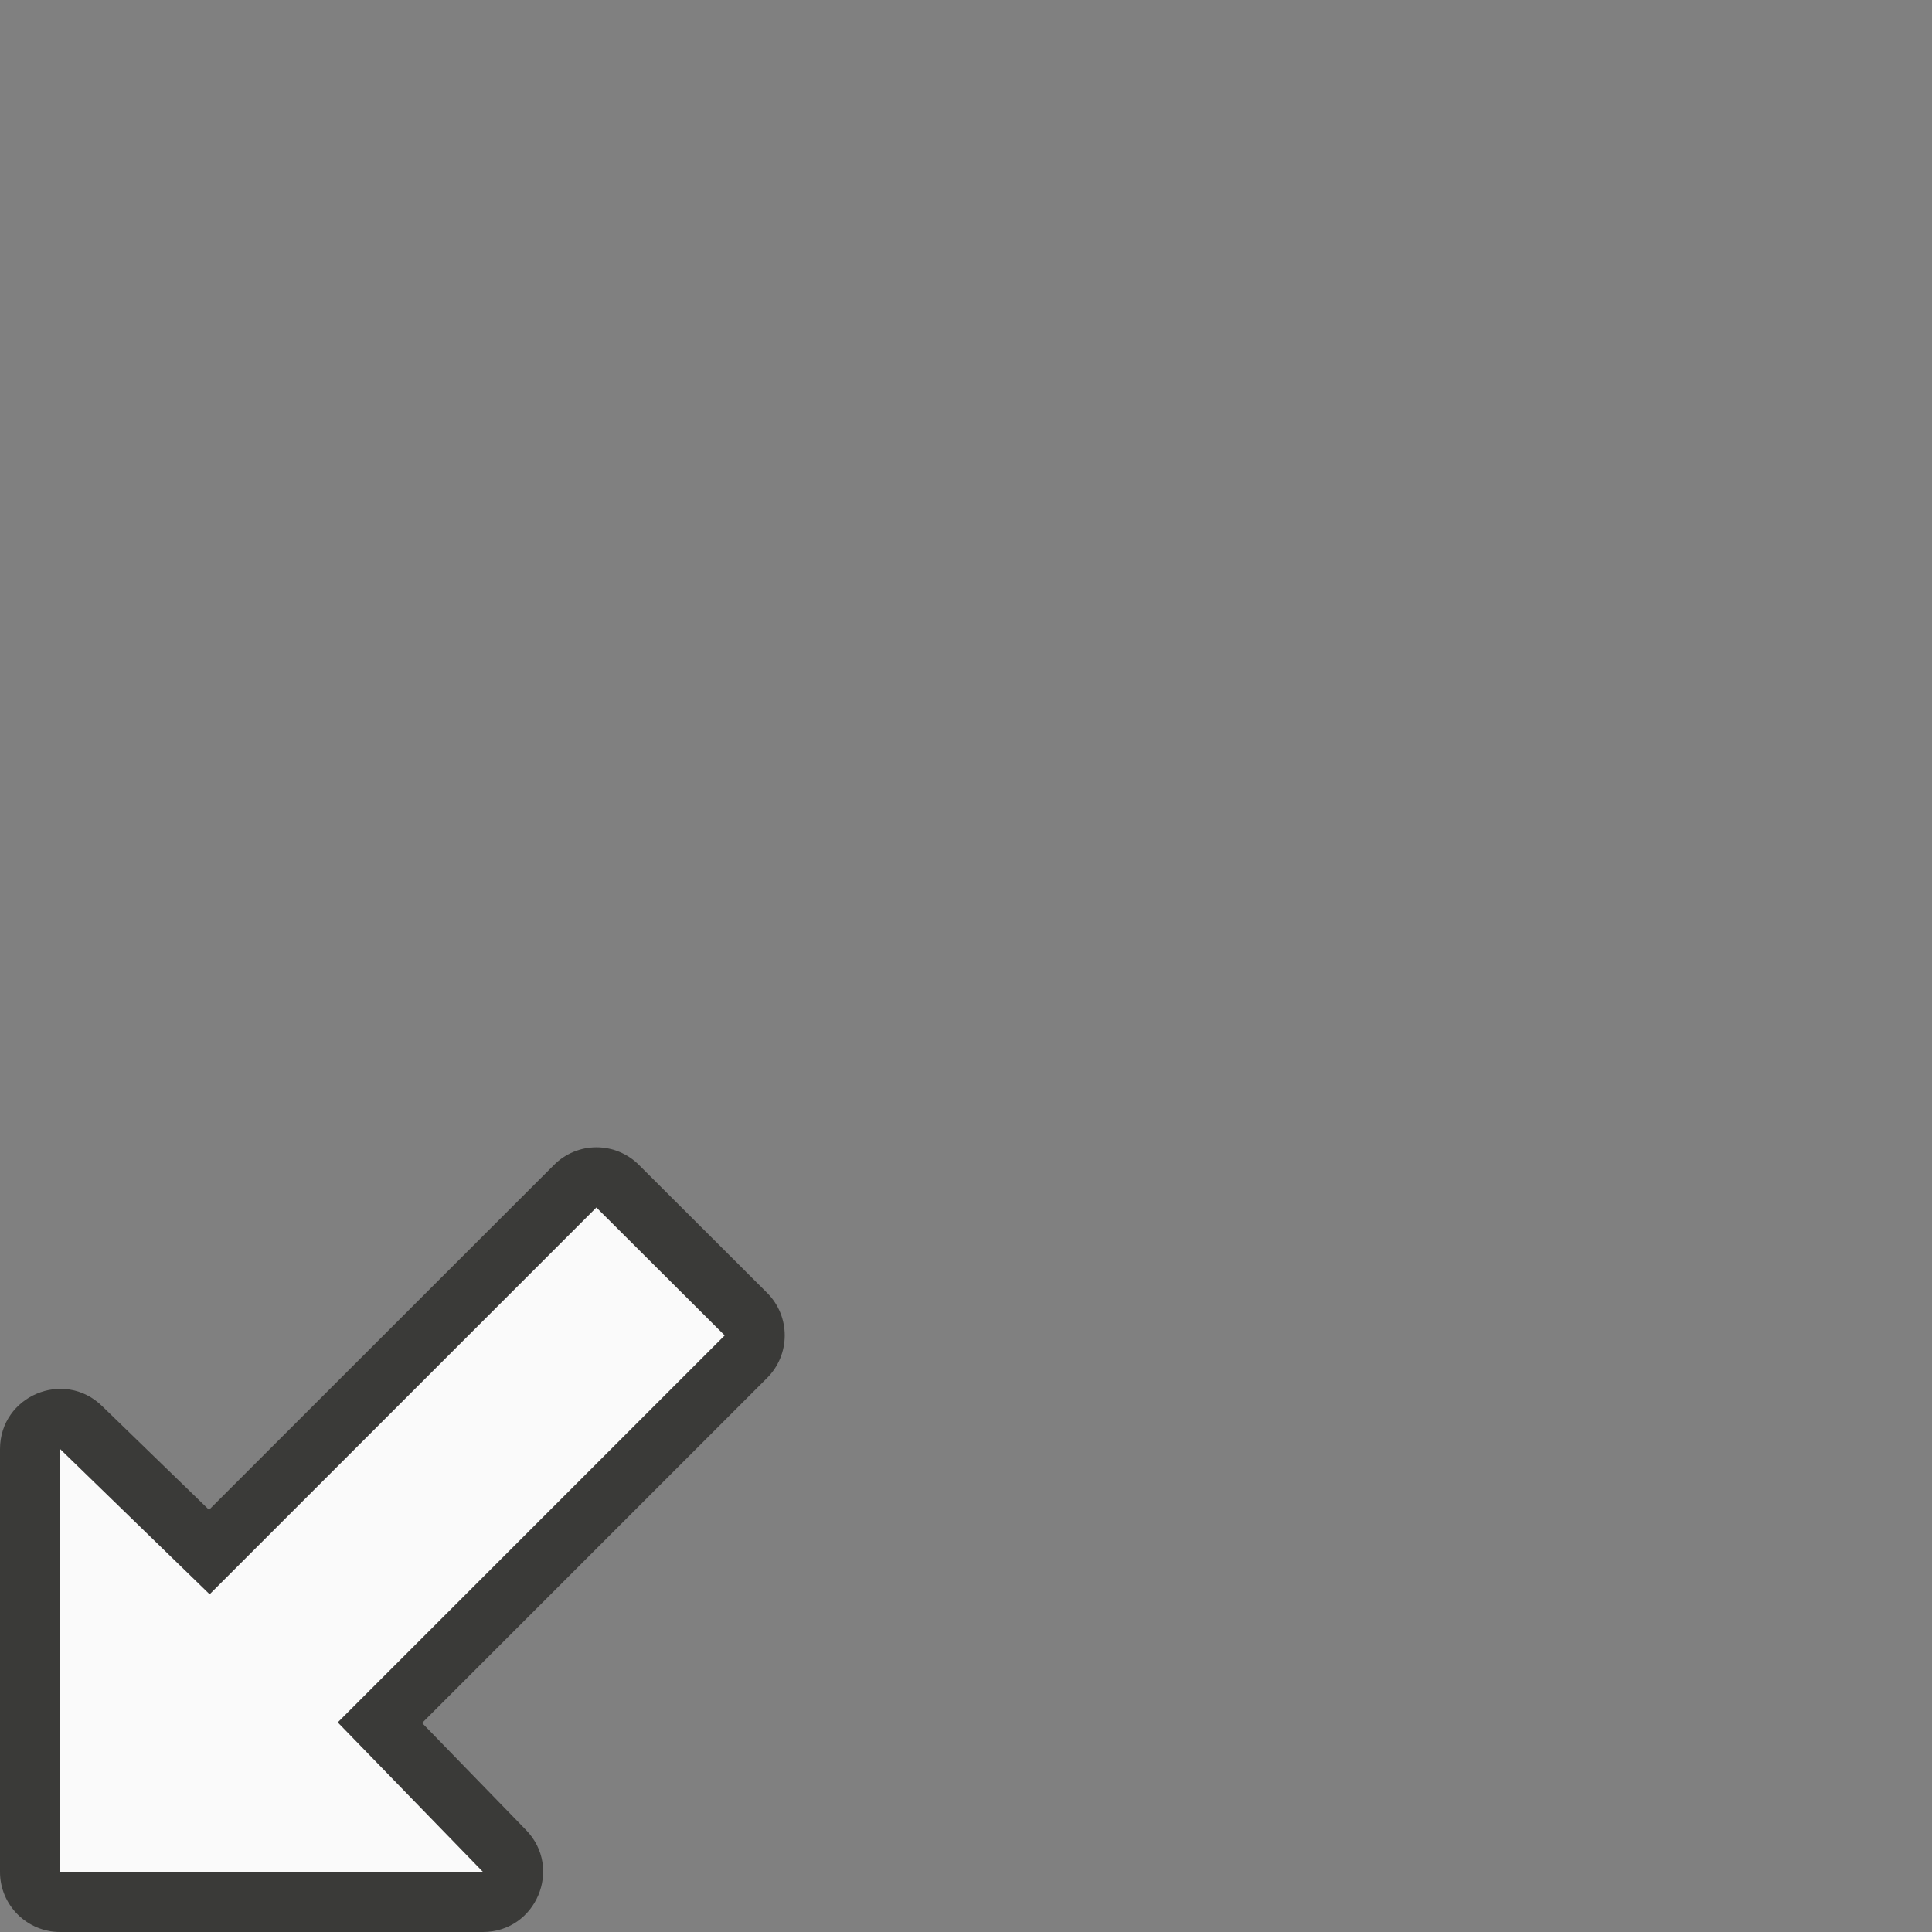 <svg height="32" viewBox="0 0 32 32" width="32" xmlns="http://www.w3.org/2000/svg"><rect x="0" y="0" width="32" height="32" fill="#808080" stroke="none"/><g transform="matrix(-1 0 0 1 32 0)"><path d="m22.121 19.003c-.265 0-.519.106-.705.293l-2.124 2.12c-.387.389-.386 1.019.002 1.407l5.715 5.715-1.721 1.772c-.614.631-.167 1.689.713 1.69h7.003c.55 0.0.997-.446.996-.996v-7.003c-.001-.88-1.059-1.327-1.69-.713l-1.772 1.719-5.713-5.711c-.186-.187-.439-.293-.703-.293z" fill="#3a3a38"/><path d="m26.406 28.528-2.405 2.476 7.003 0v-7.003l-2.476 2.405-6.406-6.406-2.125 2.119z" fill="#fafafa"/></g></svg>